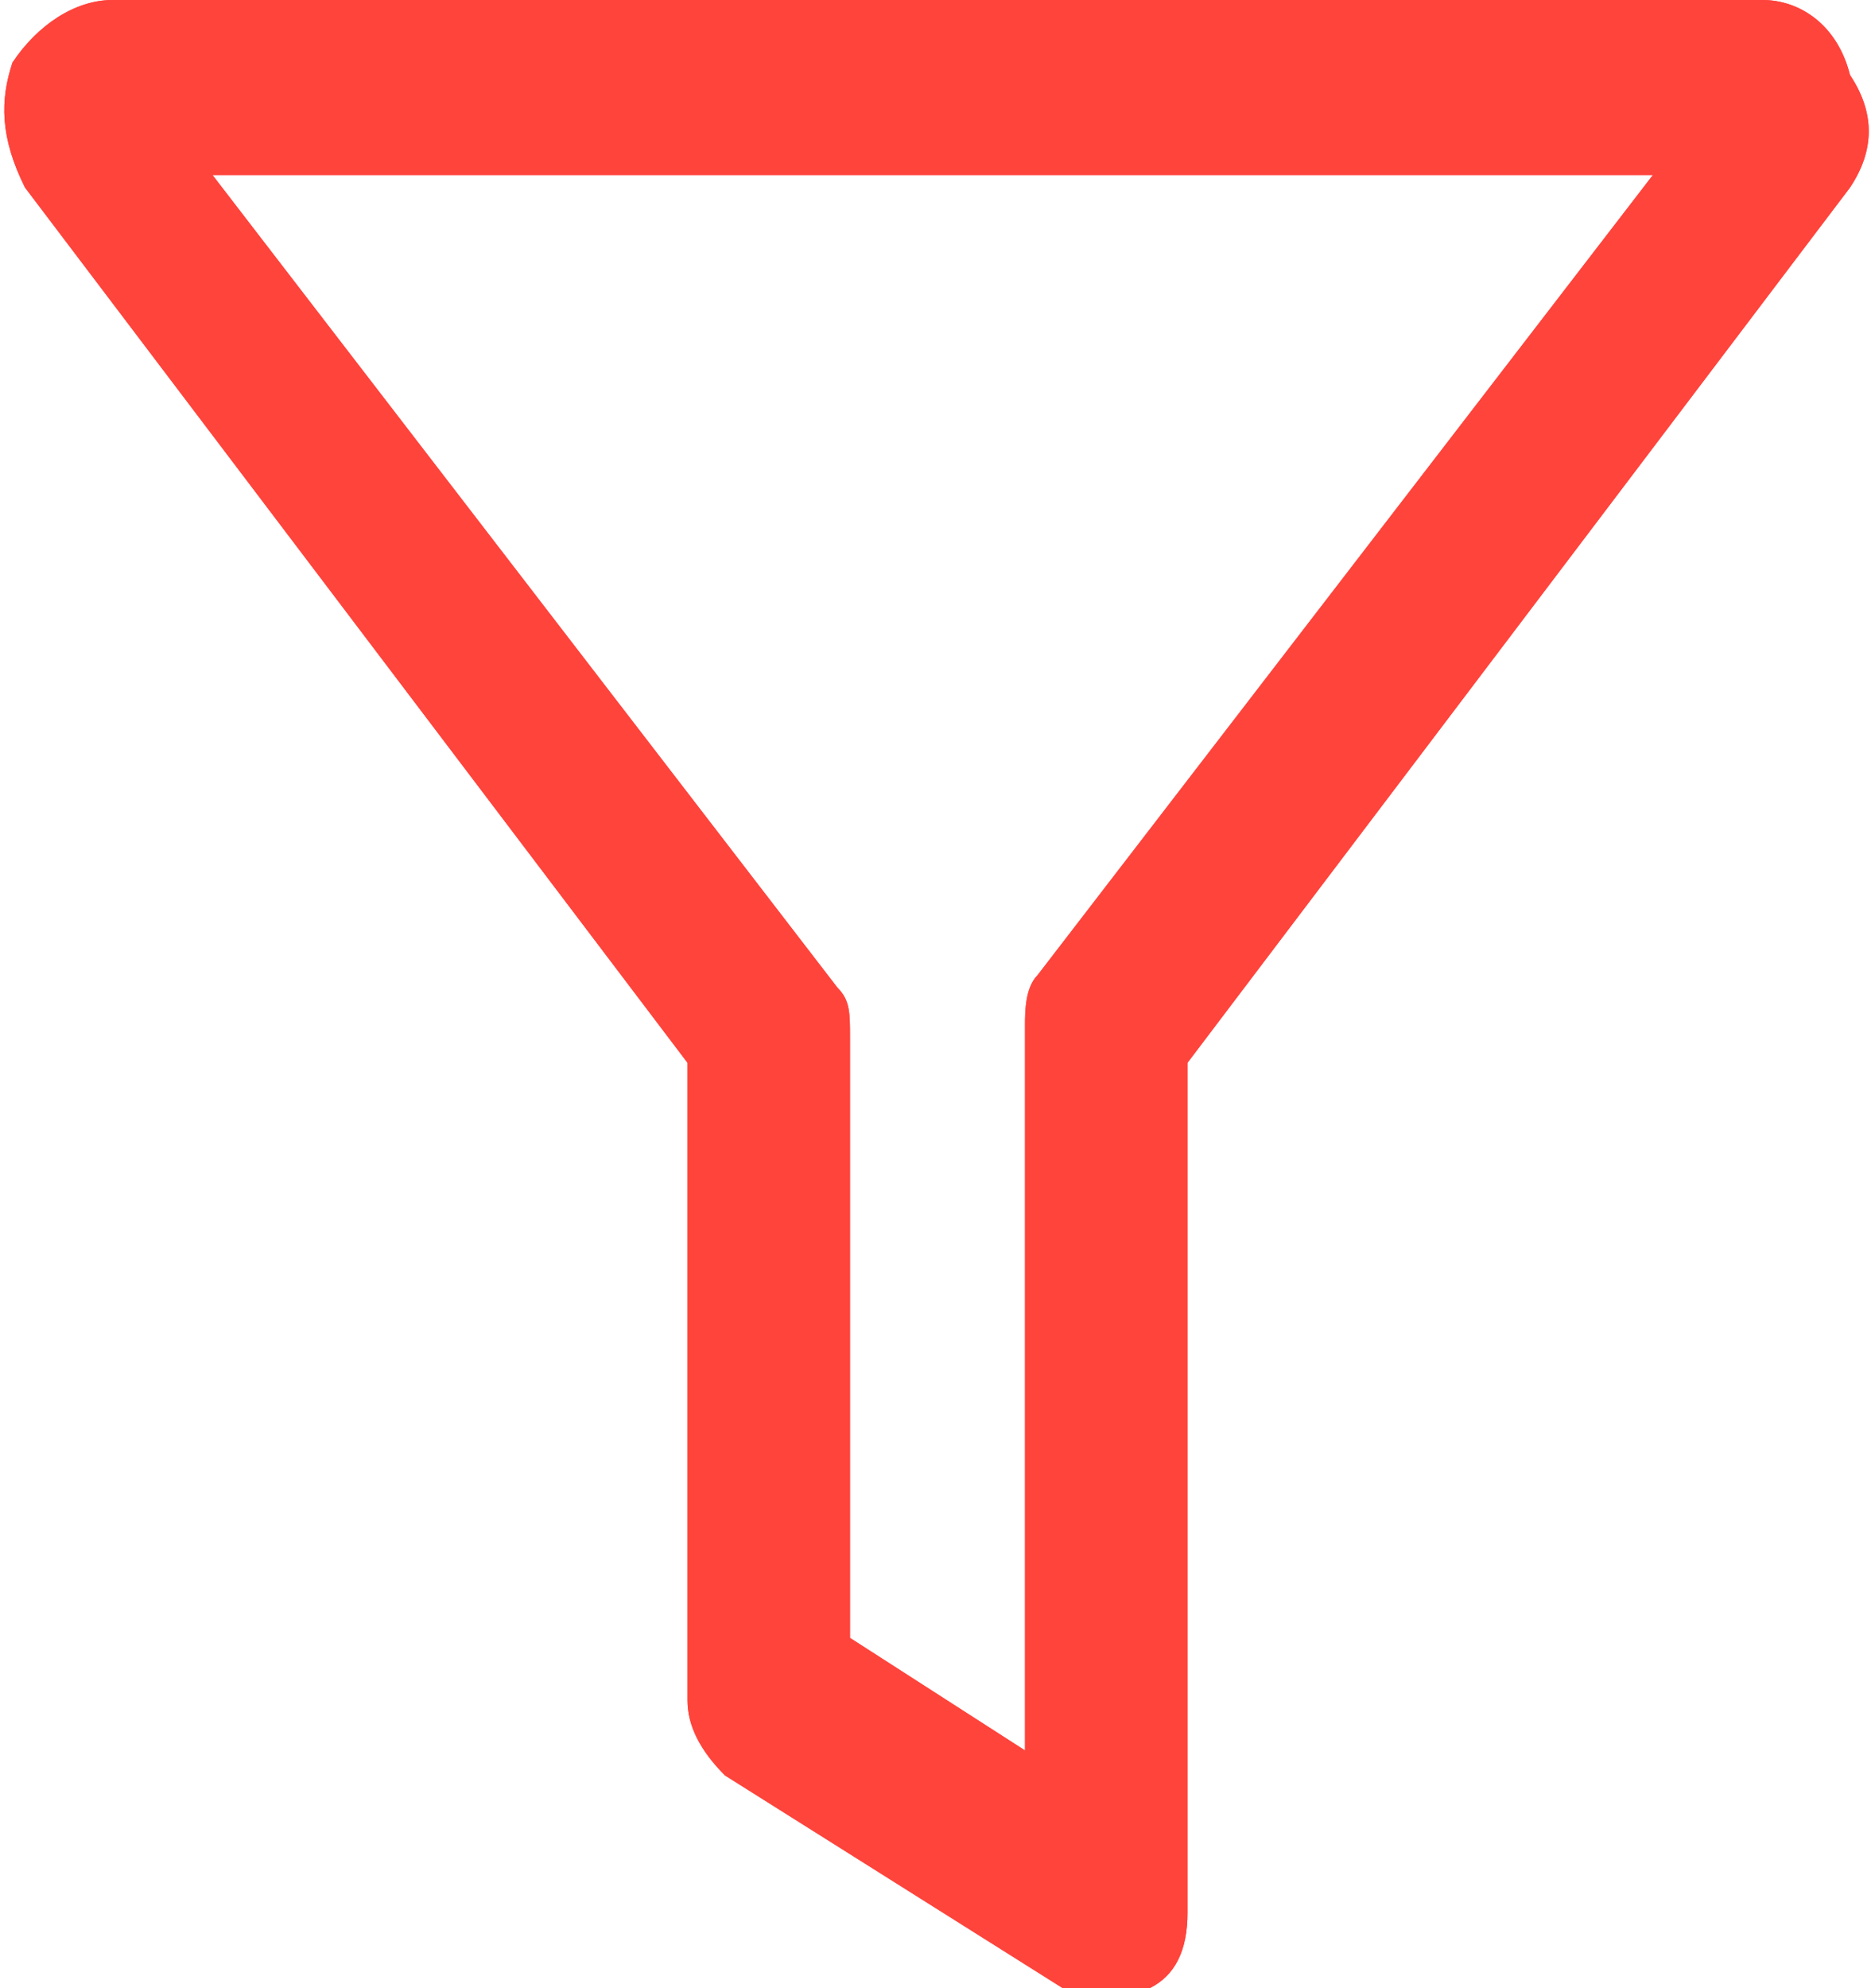 <?xml version="1.0" encoding="utf-8"?>
<!-- Generator: Adobe Illustrator 20.1.0, SVG Export Plug-In . SVG Version: 6.00 Build 0)  -->
<svg version="1.1" id="Layer_1" xmlns="http://www.w3.org/2000/svg" xmlns:xlink="http://www.w3.org/1999/xlink" x="0px" y="0px"
	 width="15px" height="15.9px" viewBox="0 0 15 15.9" enable-background="new 0 0 15 15.9" xml:space="preserve">
<g>
	<defs>
		<path id="SVGID_1_" d="M13.3,1.3L8.3,7.8C8.2,7.9,8.2,8.1,8.2,8.2V14l-1.4-0.9V8.3c0-0.2,0-0.3-0.1-0.4l-5-6.5H13.3z M0.2,1.5
			l5.3,7v5.1c0,0.2,0.1,0.4,0.3,0.6l2.7,1.7c0.1,0.1,0.2,0.1,0.4,0.1c0.1,0,0.2,0,0.3-0.1c0.2-0.1,0.3-0.3,0.3-0.6V8.5l5.3-7
			c0,0,0,0,0,0c0.2-0.3,0.2-0.6,0-0.9C14.7,0.2,14.4,0,14.1,0H0.9C0.6,0,0.3,0.2,0.1,0.5C0,0.8,0,1.1,0.2,1.5
			C0.2,1.4,0.2,1.5,0.2,1.5z"/>
	</defs>
	<use xlink:href="#SVGID_1_"  overflow="visible" fill="#ff443c"/>
	<clipPath id="SVGID_2_">
		<use xlink:href="#SVGID_1_"  overflow="visible"/>
	</clipPath>
	<rect x="-1.1" y="-1.1" clip-path="url(#SVGID_2_)" fill="#ff443c" width="17.2" height="18.1"/>
</g>
</svg>
